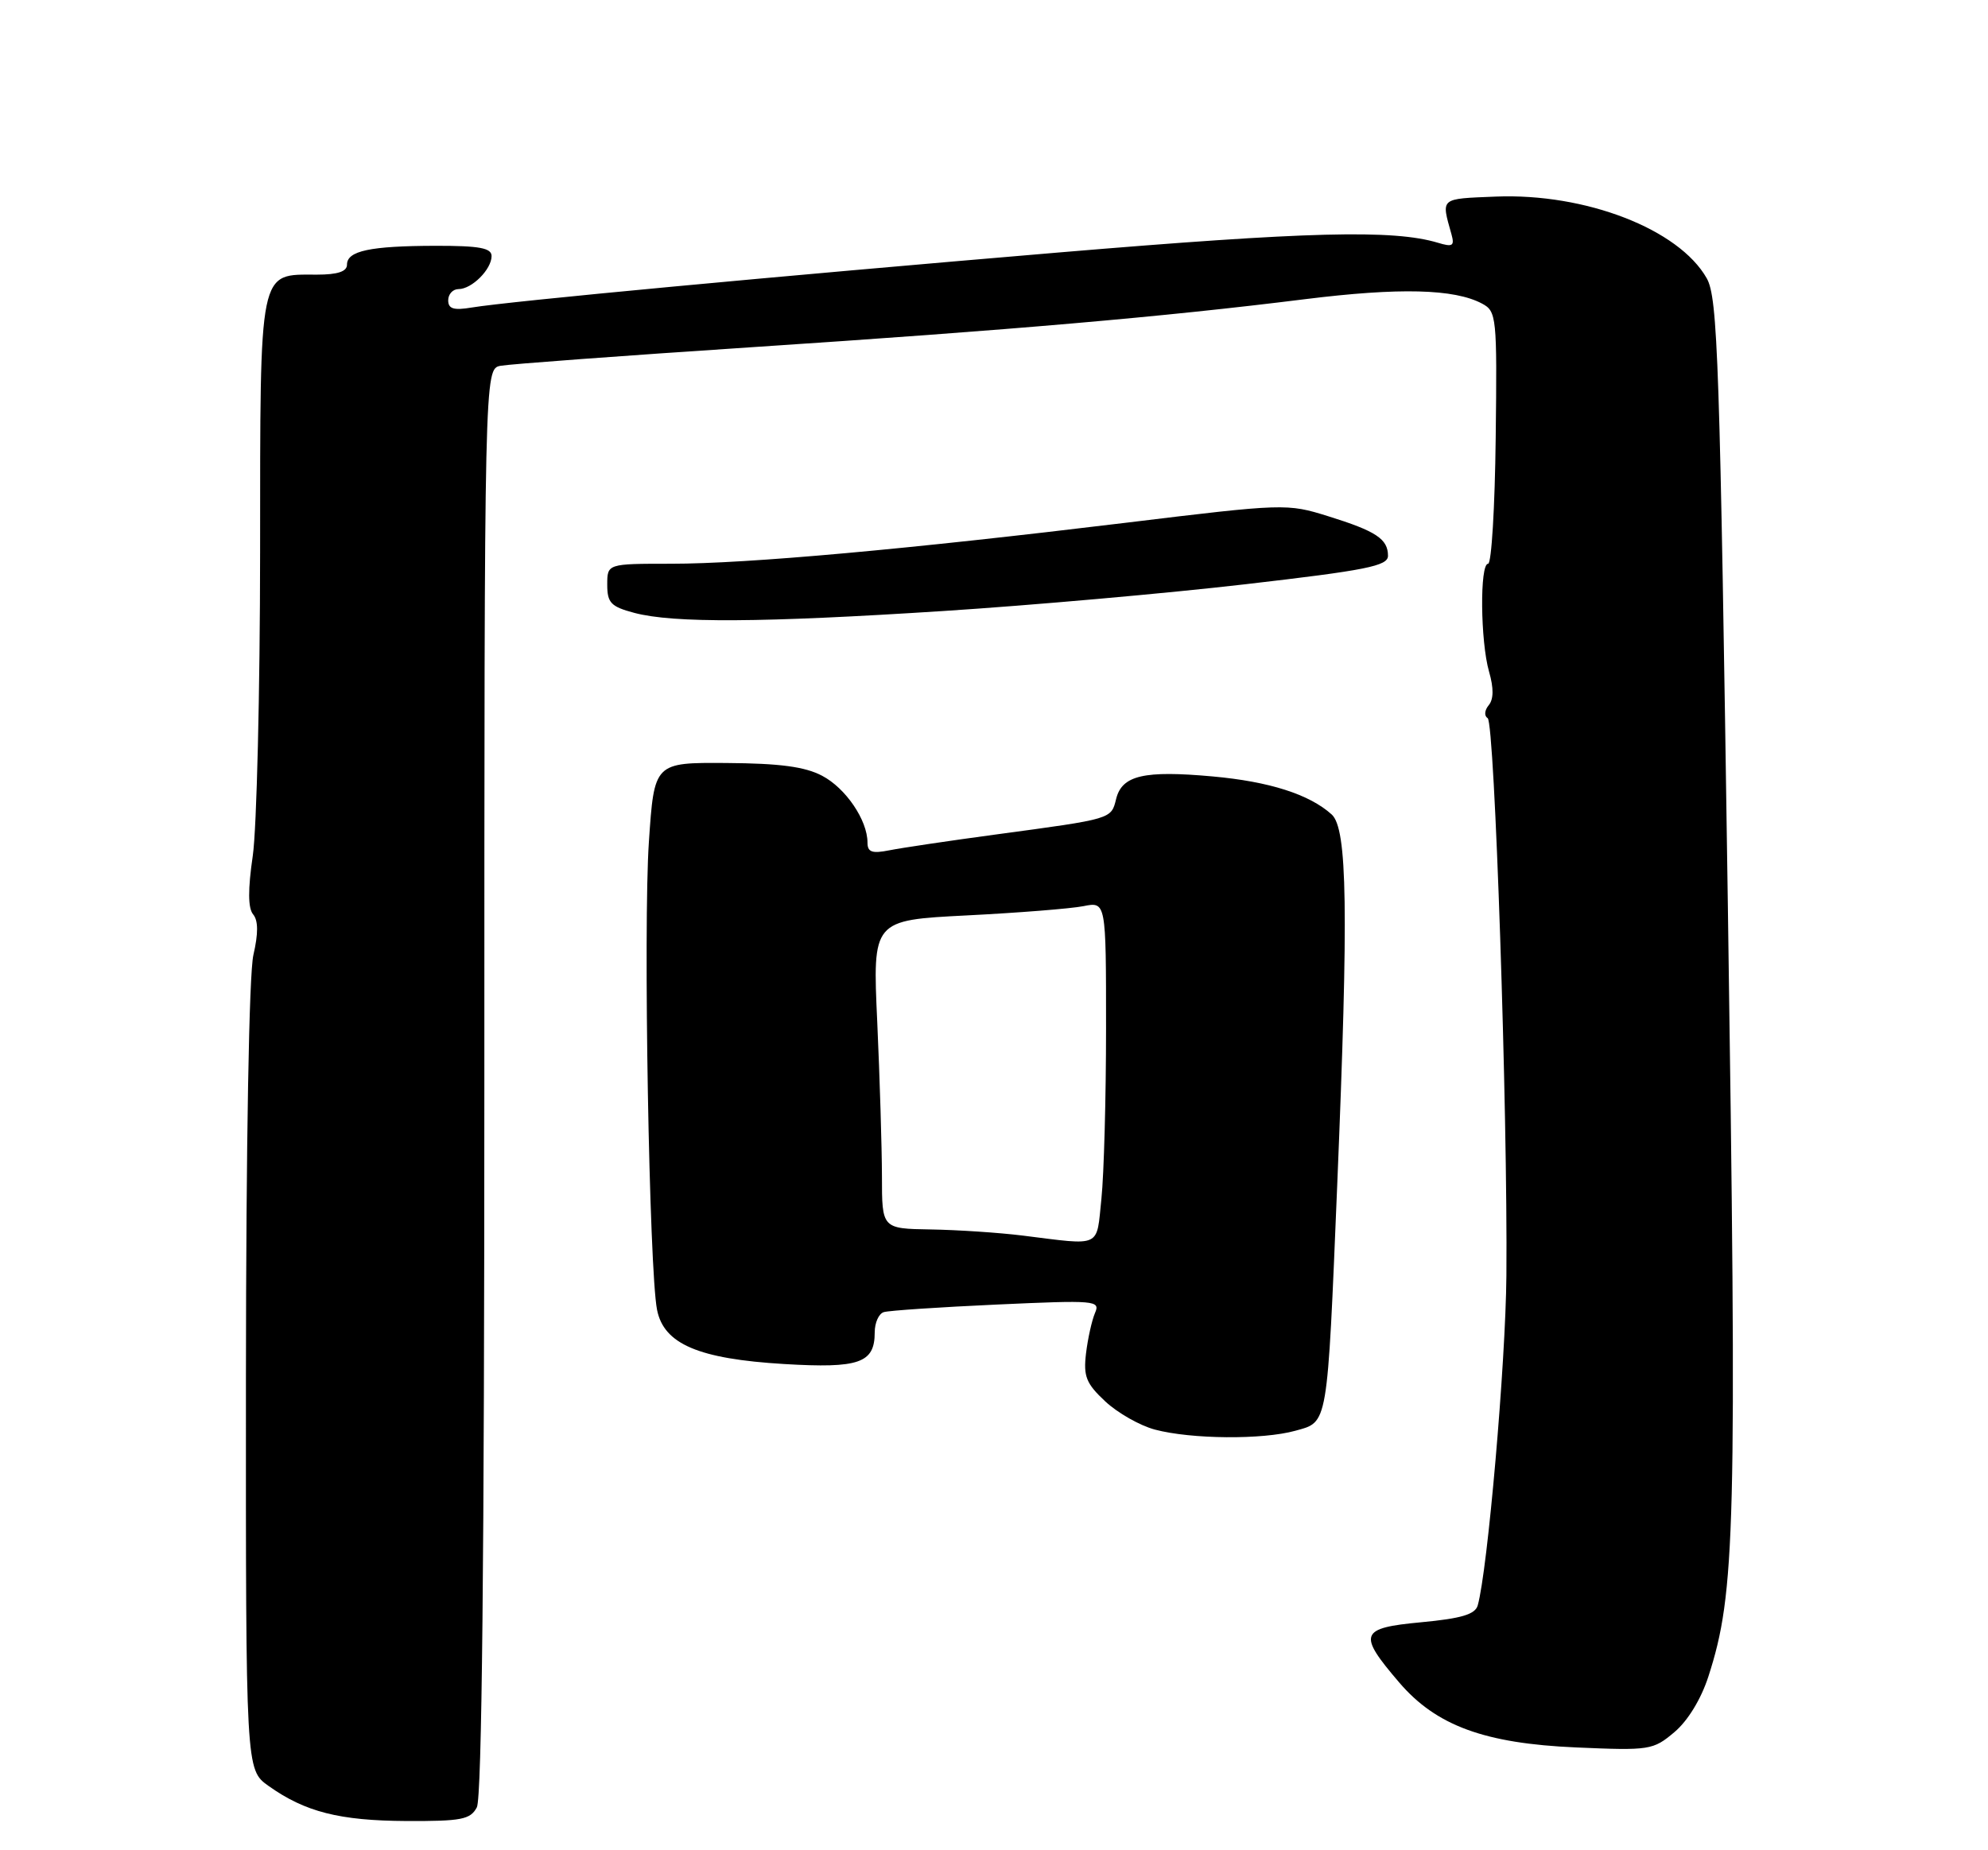 <?xml version="1.0" encoding="UTF-8" standalone="no"?>
<!DOCTYPE svg PUBLIC "-//W3C//DTD SVG 1.1//EN" "http://www.w3.org/Graphics/SVG/1.1/DTD/svg11.dtd" >
<svg xmlns="http://www.w3.org/2000/svg" xmlns:xlink="http://www.w3.org/1999/xlink" version="1.1" viewBox="0 0 275 256">
 <g >
 <path fill="currentColor"
d=" M 65.96 250.07 C 66.66 248.77 67.00 215.60 67.00 149.58 C 67.00 51.04 67.00 51.04 69.25 50.61 C 70.49 50.38 86.12 49.22 104.00 48.04 C 139.90 45.67 160.88 43.85 180.49 41.40 C 193.58 39.77 201.18 39.96 205.02 42.01 C 207.02 43.08 207.10 43.82 206.90 60.56 C 206.79 70.15 206.32 78.00 205.85 78.00 C 204.68 78.00 204.78 88.74 205.98 92.93 C 206.64 95.22 206.62 96.75 205.93 97.58 C 205.35 98.28 205.29 99.06 205.79 99.37 C 206.76 99.97 208.57 153.91 208.38 176.50 C 208.28 188.64 205.78 217.33 204.41 222.14 C 204.05 223.37 202.14 223.94 196.58 224.46 C 188.07 225.26 187.78 226.05 193.56 232.80 C 198.67 238.77 205.37 241.23 218.03 241.78 C 228.20 242.22 228.67 242.15 231.61 239.67 C 233.47 238.11 235.31 235.09 236.32 231.97 C 240.07 220.36 240.28 211.87 239.01 125.00 C 237.91 49.70 237.62 41.21 236.09 38.50 C 232.23 31.70 219.34 26.71 206.92 27.20 C 199.11 27.52 199.35 27.31 200.78 32.41 C 201.23 34.03 200.95 34.21 198.91 33.59 C 192.71 31.73 180.91 32.04 146.50 34.93 C 106.77 38.28 70.51 41.68 65.25 42.55 C 62.75 42.97 62.00 42.73 62.00 41.55 C 62.00 40.70 62.64 40.00 63.43 40.00 C 65.27 40.00 68.00 37.27 68.00 35.43 C 68.00 34.31 66.31 34.00 60.25 34.01 C 51.18 34.03 48.00 34.71 48.00 36.62 C 48.00 37.57 46.71 38.00 43.83 38.00 C 35.73 38.00 36.00 36.67 35.98 76.40 C 35.97 95.71 35.51 114.60 34.97 118.38 C 34.28 123.10 34.30 125.66 35.02 126.52 C 35.73 127.38 35.74 129.15 35.05 132.14 C 34.45 134.77 34.04 158.01 34.02 190.68 C 34.00 244.86 34.00 244.86 37.14 247.10 C 42.20 250.70 46.94 251.91 56.21 251.96 C 63.83 251.99 65.06 251.76 65.96 250.07 Z  M 179.19 197.96 C 183.73 196.70 183.58 197.63 184.98 163.90 C 186.55 125.96 186.39 114.66 184.21 112.69 C 181.13 109.91 175.61 108.14 167.75 107.43 C 158.25 106.57 155.22 107.27 154.40 110.52 C 153.70 113.35 153.94 113.28 137.77 115.46 C 131.31 116.33 124.67 117.32 123.02 117.65 C 120.62 118.13 120.00 117.90 120.00 116.58 C 120.00 113.48 116.99 109.05 113.73 107.34 C 111.35 106.08 107.87 105.62 100.50 105.57 C 90.50 105.50 90.50 105.50 89.76 116.50 C 88.97 128.21 89.80 175.74 90.89 181.23 C 91.83 185.97 96.63 188.02 108.47 188.73 C 118.86 189.35 121.00 188.60 121.00 184.35 C 121.00 183.02 121.56 181.76 122.25 181.55 C 122.94 181.33 129.97 180.86 137.89 180.50 C 151.57 179.88 152.23 179.93 151.47 181.67 C 151.04 182.68 150.48 185.19 150.23 187.25 C 149.85 190.45 150.25 191.43 152.89 193.90 C 154.60 195.50 157.69 197.25 159.75 197.80 C 164.80 199.14 174.66 199.22 179.19 197.96 Z  M 130.50 84.54 C 142.60 83.76 161.39 82.10 172.25 80.84 C 189.04 78.90 192.00 78.31 192.00 76.90 C 192.00 74.58 190.36 73.49 183.74 71.43 C 178.05 69.65 177.68 69.66 155.74 72.33 C 125.43 76.01 103.41 78.00 92.84 78.00 C 84.00 78.00 84.00 78.00 84.00 80.90 C 84.00 83.41 84.51 83.94 87.75 84.80 C 93.14 86.23 105.40 86.16 130.50 84.54 Z  M 141.50 170.96 C 138.20 170.55 132.46 170.17 128.75 170.11 C 122.00 170.00 122.00 170.00 122.00 162.75 C 121.99 158.76 121.70 149.16 121.35 141.41 C 120.70 127.32 120.70 127.32 133.71 126.66 C 140.86 126.30 148.13 125.72 149.86 125.38 C 153.00 124.75 153.00 124.75 153.00 142.23 C 153.00 151.84 152.71 162.47 152.36 165.85 C 151.64 172.74 152.52 172.33 141.50 170.96 Z "/>
</g>
</svg>